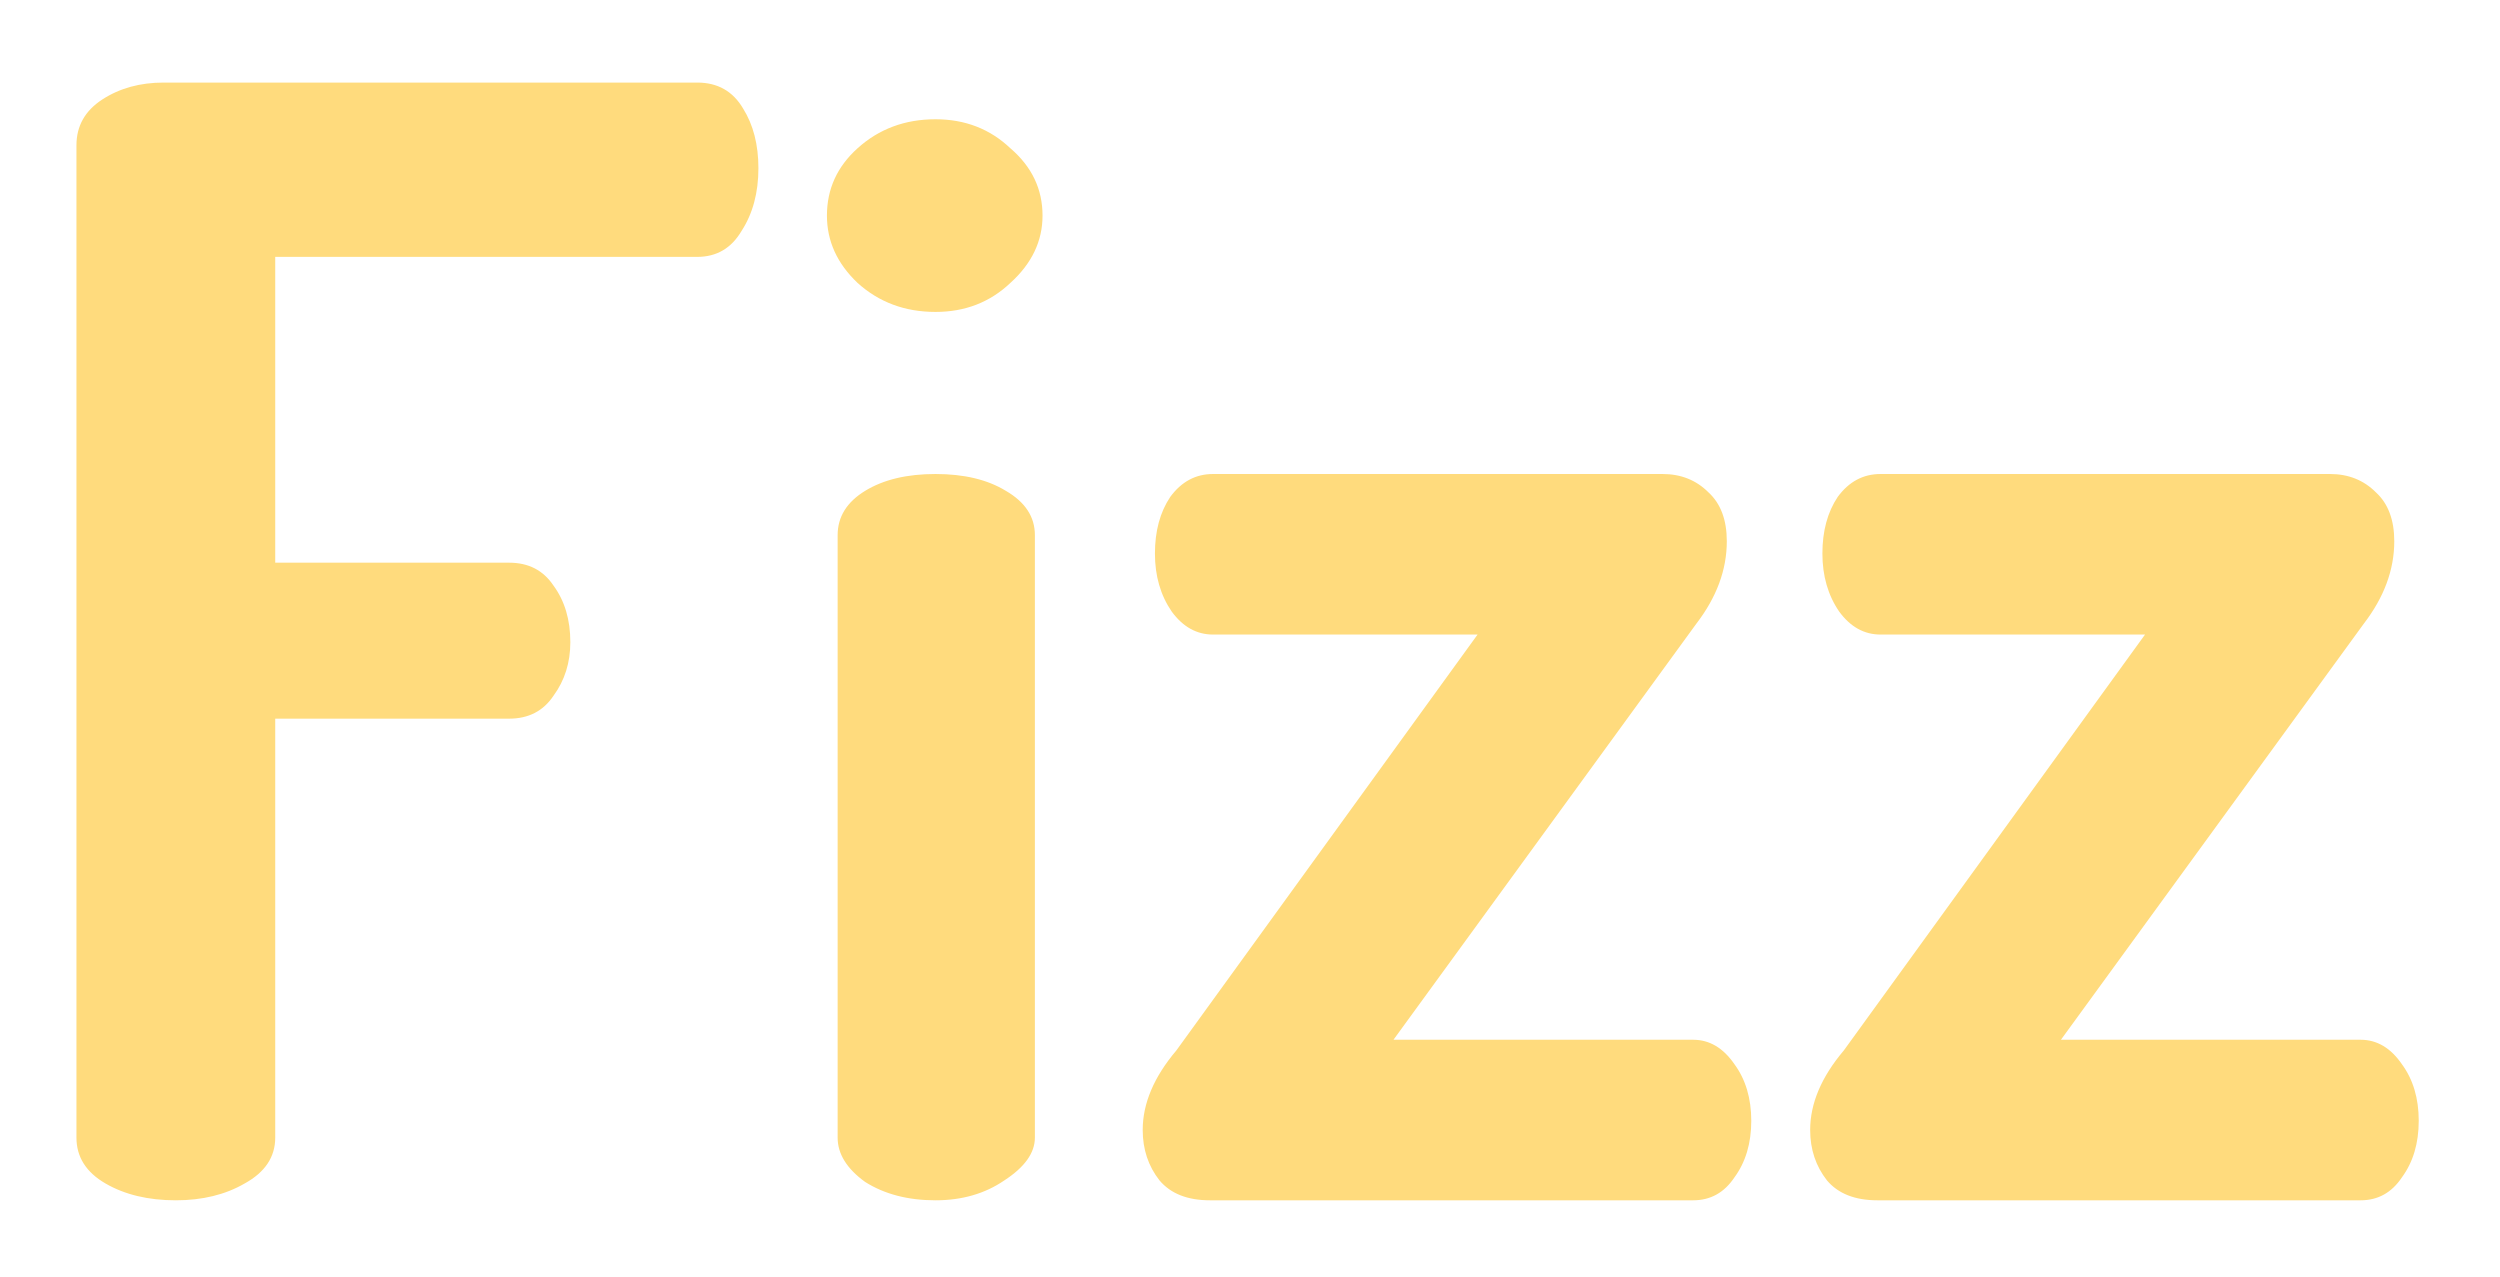 <svg width="327" height="167" viewBox="0 0 327 167" fill="none" xmlns="http://www.w3.org/2000/svg">
<g filter="url(#filter0_d_501_2)">
<path d="M15 143.8V14C15 11.467 16.133 9.467 18.4 8C20.667 6.533 23.333 5.8 26.4 5.8H96.2C98.867 5.8 100.867 6.933 102.2 9.2C103.533 11.333 104.2 13.933 104.2 17C104.2 20.2 103.467 22.933 102 25.2C100.667 27.467 98.733 28.6 96.2 28.6H41V68.6H71.6C74.133 68.6 76.067 69.6 77.4 71.6C78.867 73.6 79.6 76.067 79.6 79C79.6 81.667 78.867 84 77.4 86C76.067 88 74.133 89 71.6 89H41V143.8C41 146.333 39.667 148.333 37 149.8C34.467 151.267 31.467 152 28 152C24.4 152 21.333 151.267 18.8 149.8C16.267 148.333 15 146.333 15 143.8ZM113.163 23.2C113.163 19.733 114.496 16.8 117.163 14.4C119.963 11.867 123.363 10.6 127.363 10.6C131.229 10.6 134.496 11.867 137.163 14.4C139.963 16.8 141.363 19.733 141.363 23.2C141.363 26.533 139.963 29.467 137.163 32C134.496 34.533 131.229 35.8 127.363 35.8C123.363 35.8 119.963 34.533 117.163 32C114.496 29.467 113.163 26.533 113.163 23.2ZM114.563 143.8V65C114.563 62.6 115.763 60.667 118.163 59.2C120.563 57.733 123.629 57 127.363 57C131.096 57 134.163 57.733 136.563 59.2C139.096 60.667 140.363 62.6 140.363 65V143.8C140.363 145.8 139.029 147.667 136.363 149.4C133.829 151.133 130.829 152 127.363 152C123.763 152 120.696 151.2 118.163 149.6C115.763 147.867 114.563 145.933 114.563 143.8ZM154.466 142.8C154.466 139.333 155.932 135.867 158.866 132.4L198.266 78H163.666C161.532 78 159.732 77 158.266 75C156.799 72.867 156.066 70.333 156.066 67.4C156.066 64.467 156.732 62 158.066 60C159.532 58 161.399 57 163.666 57H222.466C224.866 57 226.866 57.8 228.466 59.4C230.066 60.867 230.866 63 230.866 65.8C230.866 69.533 229.532 73.133 226.866 76.6L187.266 131H226.466C228.599 131 230.399 132.067 231.866 134.2C233.332 136.2 234.066 138.667 234.066 141.6C234.066 144.533 233.332 147 231.866 149C230.532 151 228.732 152 226.466 152H163.266C160.332 152 158.132 151.133 156.666 149.4C155.199 147.533 154.466 145.333 154.466 142.8ZM241.77 142.8C241.77 139.333 243.237 135.867 246.17 132.4L285.57 78H250.97C248.837 78 247.037 77 245.57 75C244.104 72.867 243.37 70.333 243.37 67.4C243.37 64.467 244.037 62 245.37 60C246.837 58 248.704 57 250.97 57H309.77C312.17 57 314.17 57.8 315.77 59.4C317.37 60.867 318.17 63 318.17 65.8C318.17 69.533 316.837 73.133 314.17 76.6L274.57 131H313.77C315.904 131 317.704 132.067 319.17 134.2C320.637 136.2 321.37 138.667 321.37 141.6C321.37 144.533 320.637 147 319.17 149C317.837 151 316.037 152 313.77 152H250.57C247.637 152 245.437 151.133 243.97 149.4C242.504 147.533 241.77 145.333 241.77 142.8Z" fill="#FFDB7D"/>
</g>
<defs>
<filter id="filter0_d_501_2" x="0" y="0.8" width="326.37" height="166.2" filterUnits="userSpaceOnUse" color-interpolation-filters="sRGB">
<feFlood flood-opacity="0" result="BackgroundImageFix"/>
<feColorMatrix in="SourceAlpha" type="matrix" values="0 0 0 0 0 0 0 0 0 0 0 0 0 0 0 0 0 0 127 0" result="hardAlpha"/>
<feOffset dx="-5" dy="5"/>
<feGaussianBlur stdDeviation="5"/>
<feComposite in2="hardAlpha" operator="out"/>
<feColorMatrix type="matrix" values="0 0 0 0 0 0 0 0 0 0 0 0 0 0 0 0 0 0 0.25 0"/>
<feBlend mode="normal" in2="BackgroundImageFix" result="effect1_dropShadow_501_2"/>
<feBlend mode="normal" in="SourceGraphic" in2="effect1_dropShadow_501_2" result="shape"/>
</filter>
</defs>
</svg>
